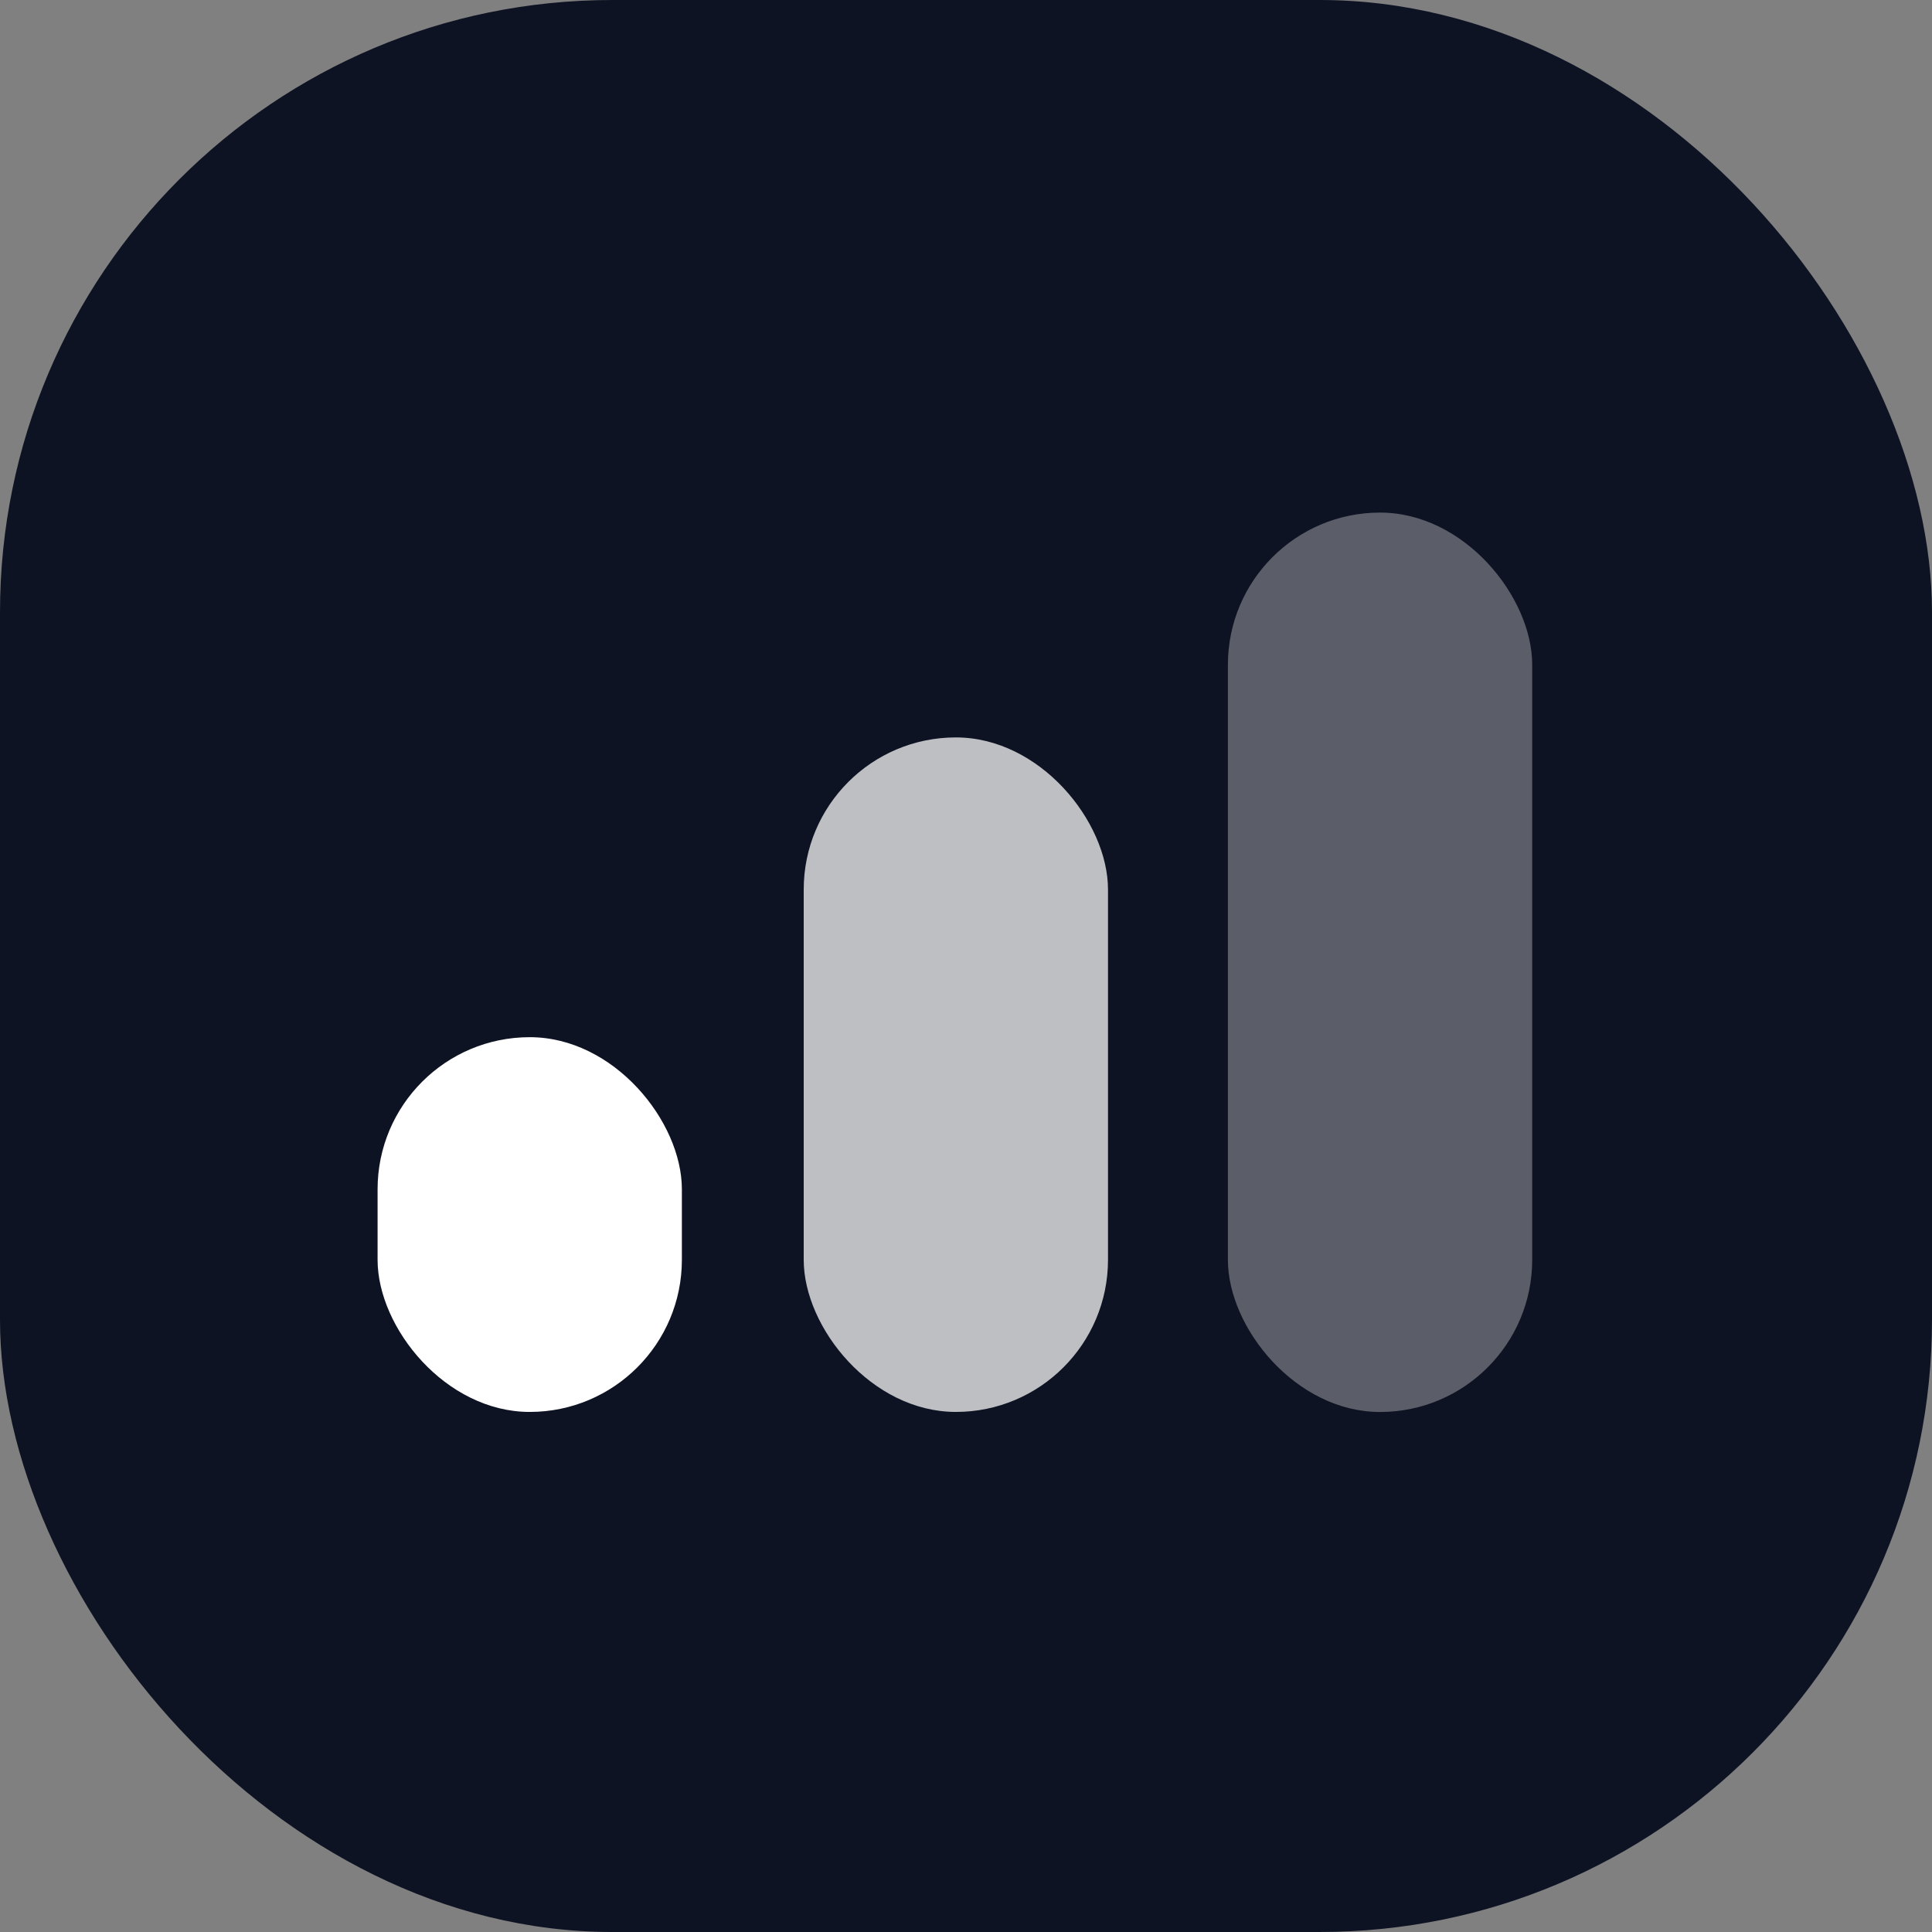 <svg width="32" height="32" viewBox="0 0 32 32" fill="none" xmlns="http://www.w3.org/2000/svg">
<rect x="0" y="0" width="32" height="32" fill="#808080" stroke="none"/>
<rect width="32" height="32" rx="10.141" fill="url(#paint0_linear)"/>
<rect x="6.254" y="17.179" width="5.04" height="6.207" rx="2.52" fill="white"/>
<rect x="13.312" y="12.214" width="5.04" height="11.172" rx="2.52" fill="white" fill-opacity="0.73"/>
<rect x="20.338" y="8.49" width="5.04" height="14.897" rx="2.52" fill="white" fill-opacity="0.32"/>
<defs>
<linearGradient id="paint0_linear" x1="0.348" y1="14.085" x2="31.99" y2="11.699" gradientUnits="userSpaceOnUse">
<stop stop-color="#0e1323"/>
<stop offset="1" stop-color="#0e1323"/>
</linearGradient>
</defs>
</svg>
